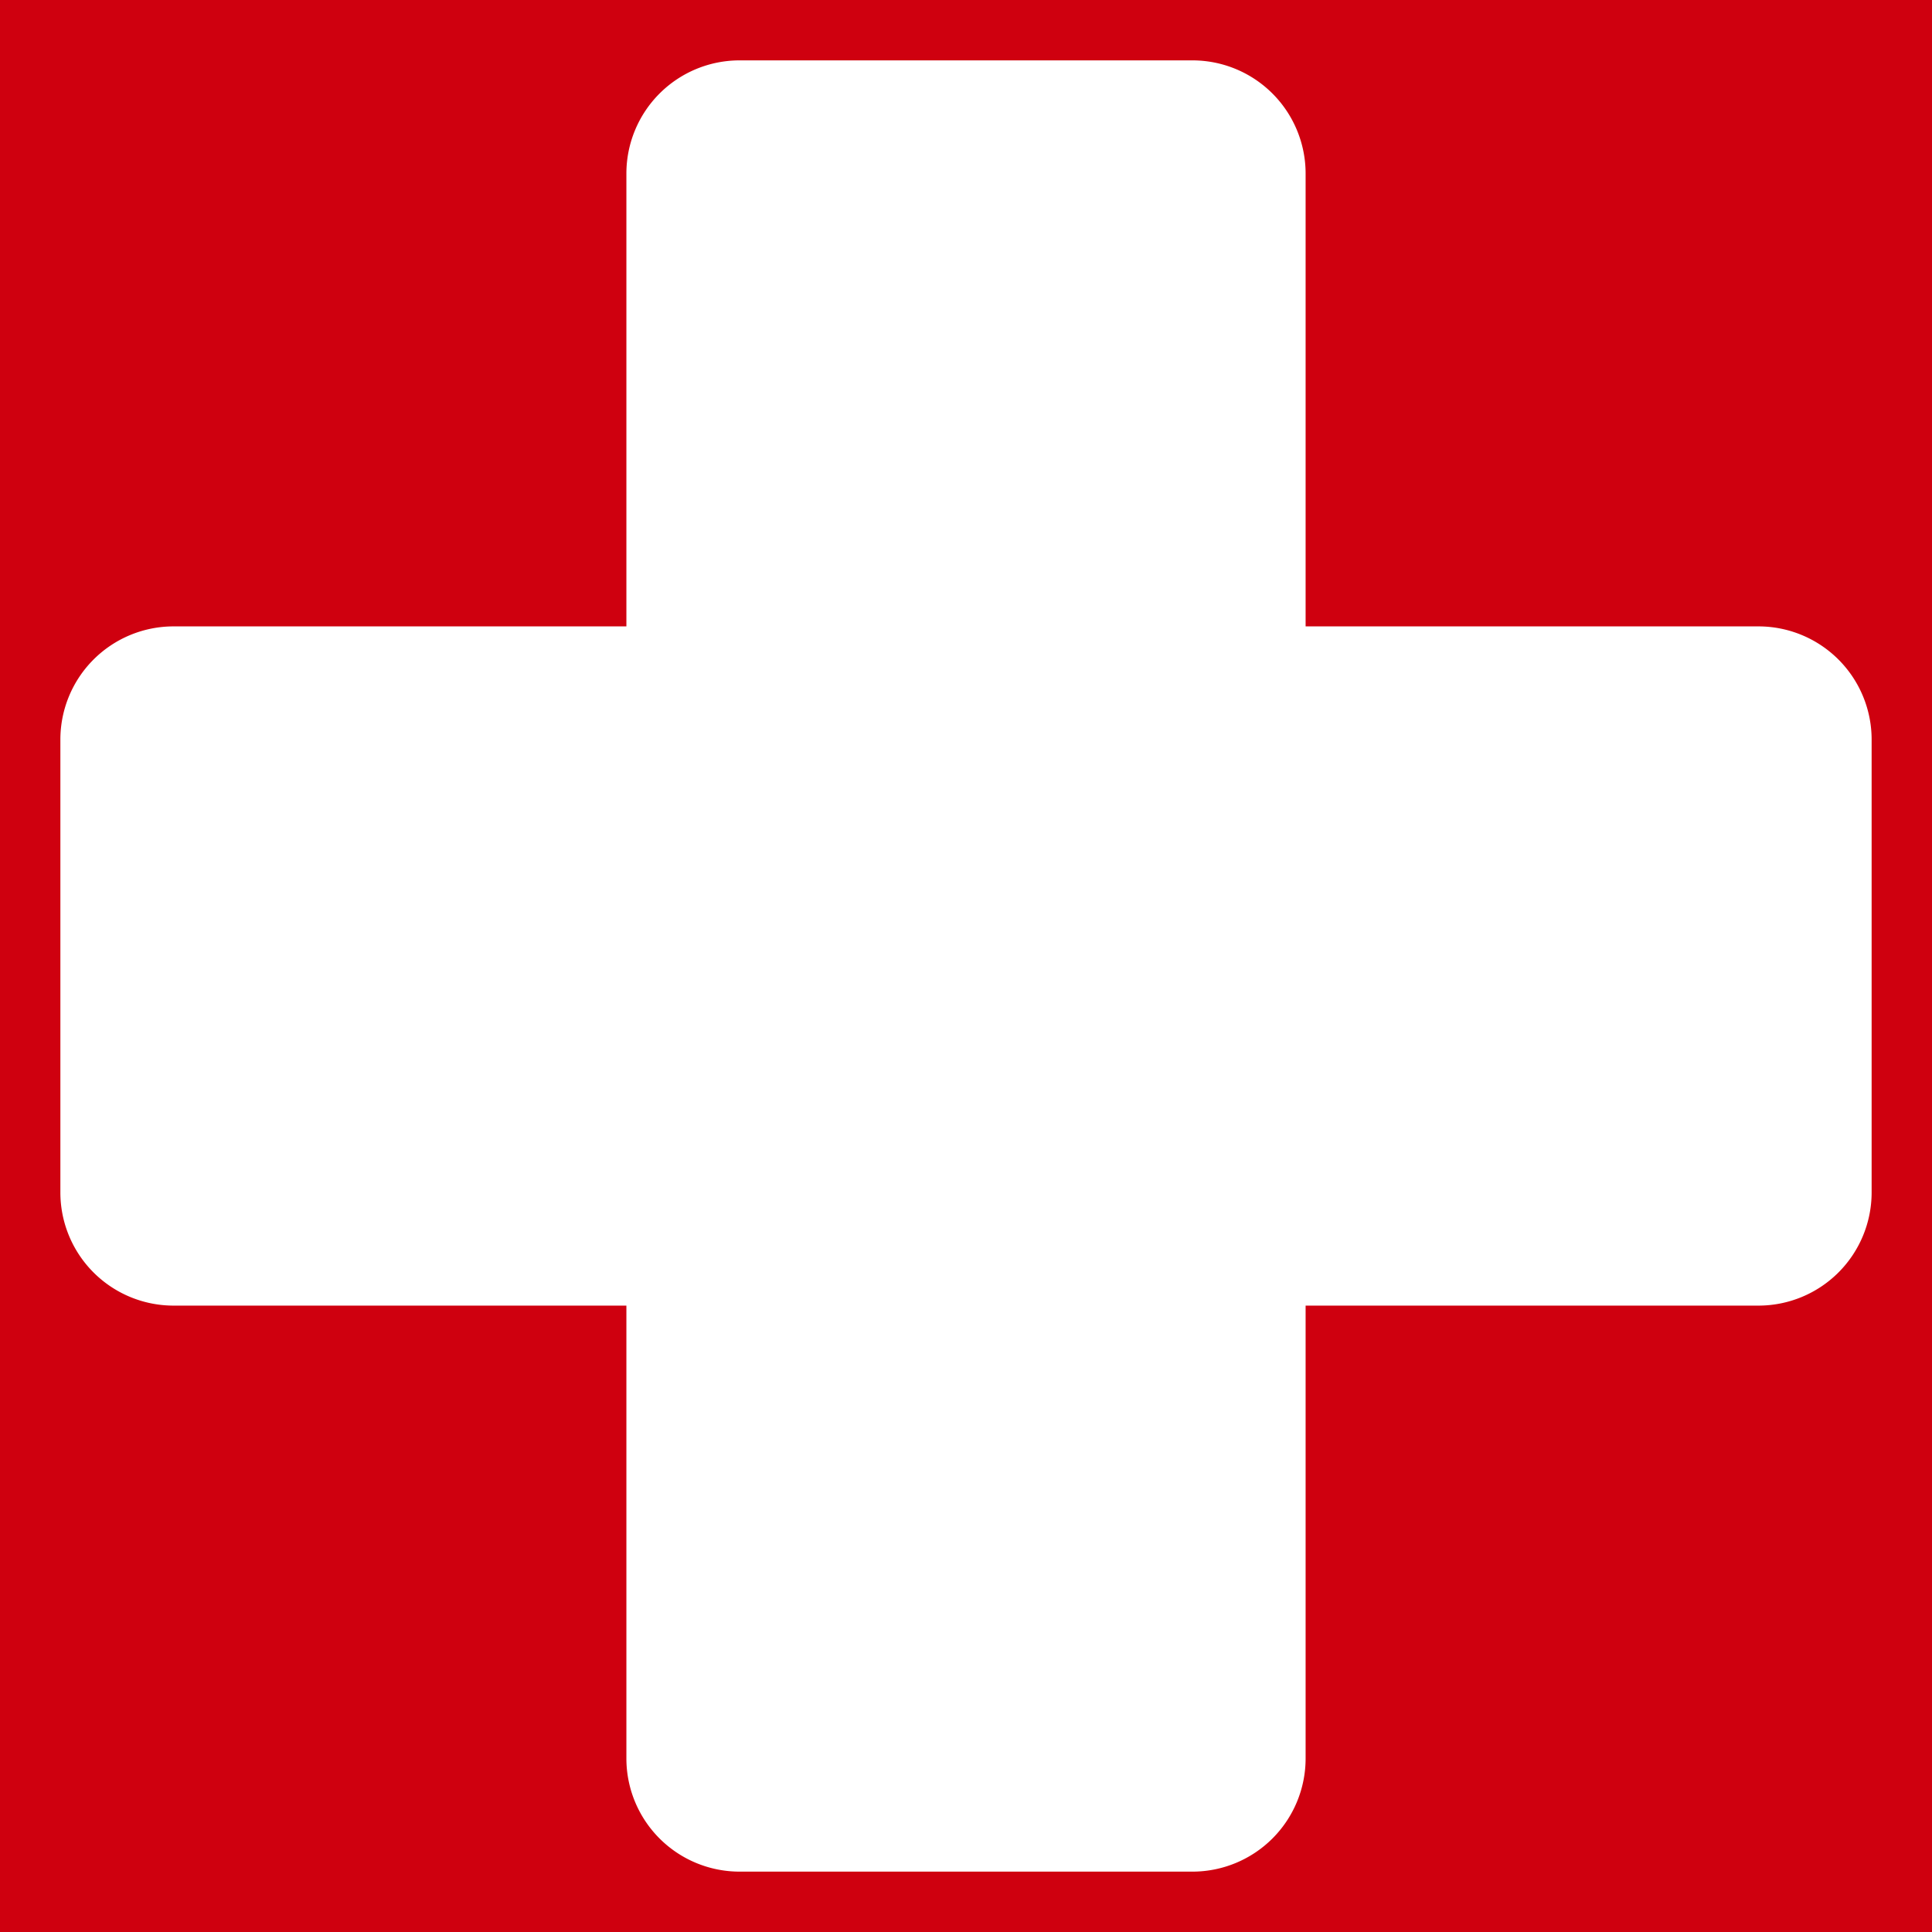 <?xml version="1.0" encoding="UTF-8" standalone="no"?>
<svg
   xmlns:dc="http://purl.org/dc/elements/1.1/"
   xmlns:cc="http://creativecommons.org/ns#"
   xmlns:rdf="http://www.w3.org/1999/02/22-rdf-syntax-ns#"
   xmlns:svg="http://www.w3.org/2000/svg"
   xmlns="http://www.w3.org/2000/svg"
   xmlns:sodipodi="http://sodipodi.sourceforge.net/DTD/sodipodi-0.dtd"
   xmlns:inkscape="http://www.inkscape.org/namespaces/inkscape"
   style="height: 512px; width: 512px;"
   viewBox="0 0 512 512"
   version="1.1"
   id="svg8"
   sodipodi:docname="health-normal.svg"
   inkscape:version="1.0 (4035a4fb49, 2020-05-01)">
  <defs
     id="defs12" />
  <sodipodi:namedview
     inkscape:document-rotation="0"
     pagecolor="#ffffff"
     bordercolor="#666666"
     borderopacity="1"
     objecttolerance="10"
     gridtolerance="10"
     guidetolerance="10"
     inkscape:pageopacity="0"
     inkscape:pageshadow="2"
     inkscape:window-width="1920"
     inkscape:window-height="1137"
     id="namedview10"
     showgrid="false"
     inkscape:zoom="1.4355469"
     inkscape:cx="256"
     inkscape:cy="256"
     inkscape:window-x="-8"
     inkscape:window-y="-8"
     inkscape:window-maximized="1"
     inkscape:current-layer="svg8" />
  <path
     d="M0 0h512v512H0z"
     fill="#fff"
     fill-opacity="1"
     id="path2"
     style="fill:#cf000f;fill-opacity:1" />
  <g
     class=""
     style="touch-action:none;fill:#ffffff"
     transform="translate(0,0)"
     id="g6">
    <path
       d="M196 16a30 30 0 0 0-30 30v120H46a30 30 0 0 0-30 30v120a30 30 0 0 0 30 30h120v120a30 30 0 0 0 30 30h120a30 30 0 0 0 30-30V346h120a30 30 0 0 0 30-30V196a30 30 0 0 0-30-30H346V46a30 30 0 0 0-30-30H196z"
       fill="#000"
       fill-opacity="1"
       id="path4"
       style="fill:#ffffff" />
  </g>
</svg>
